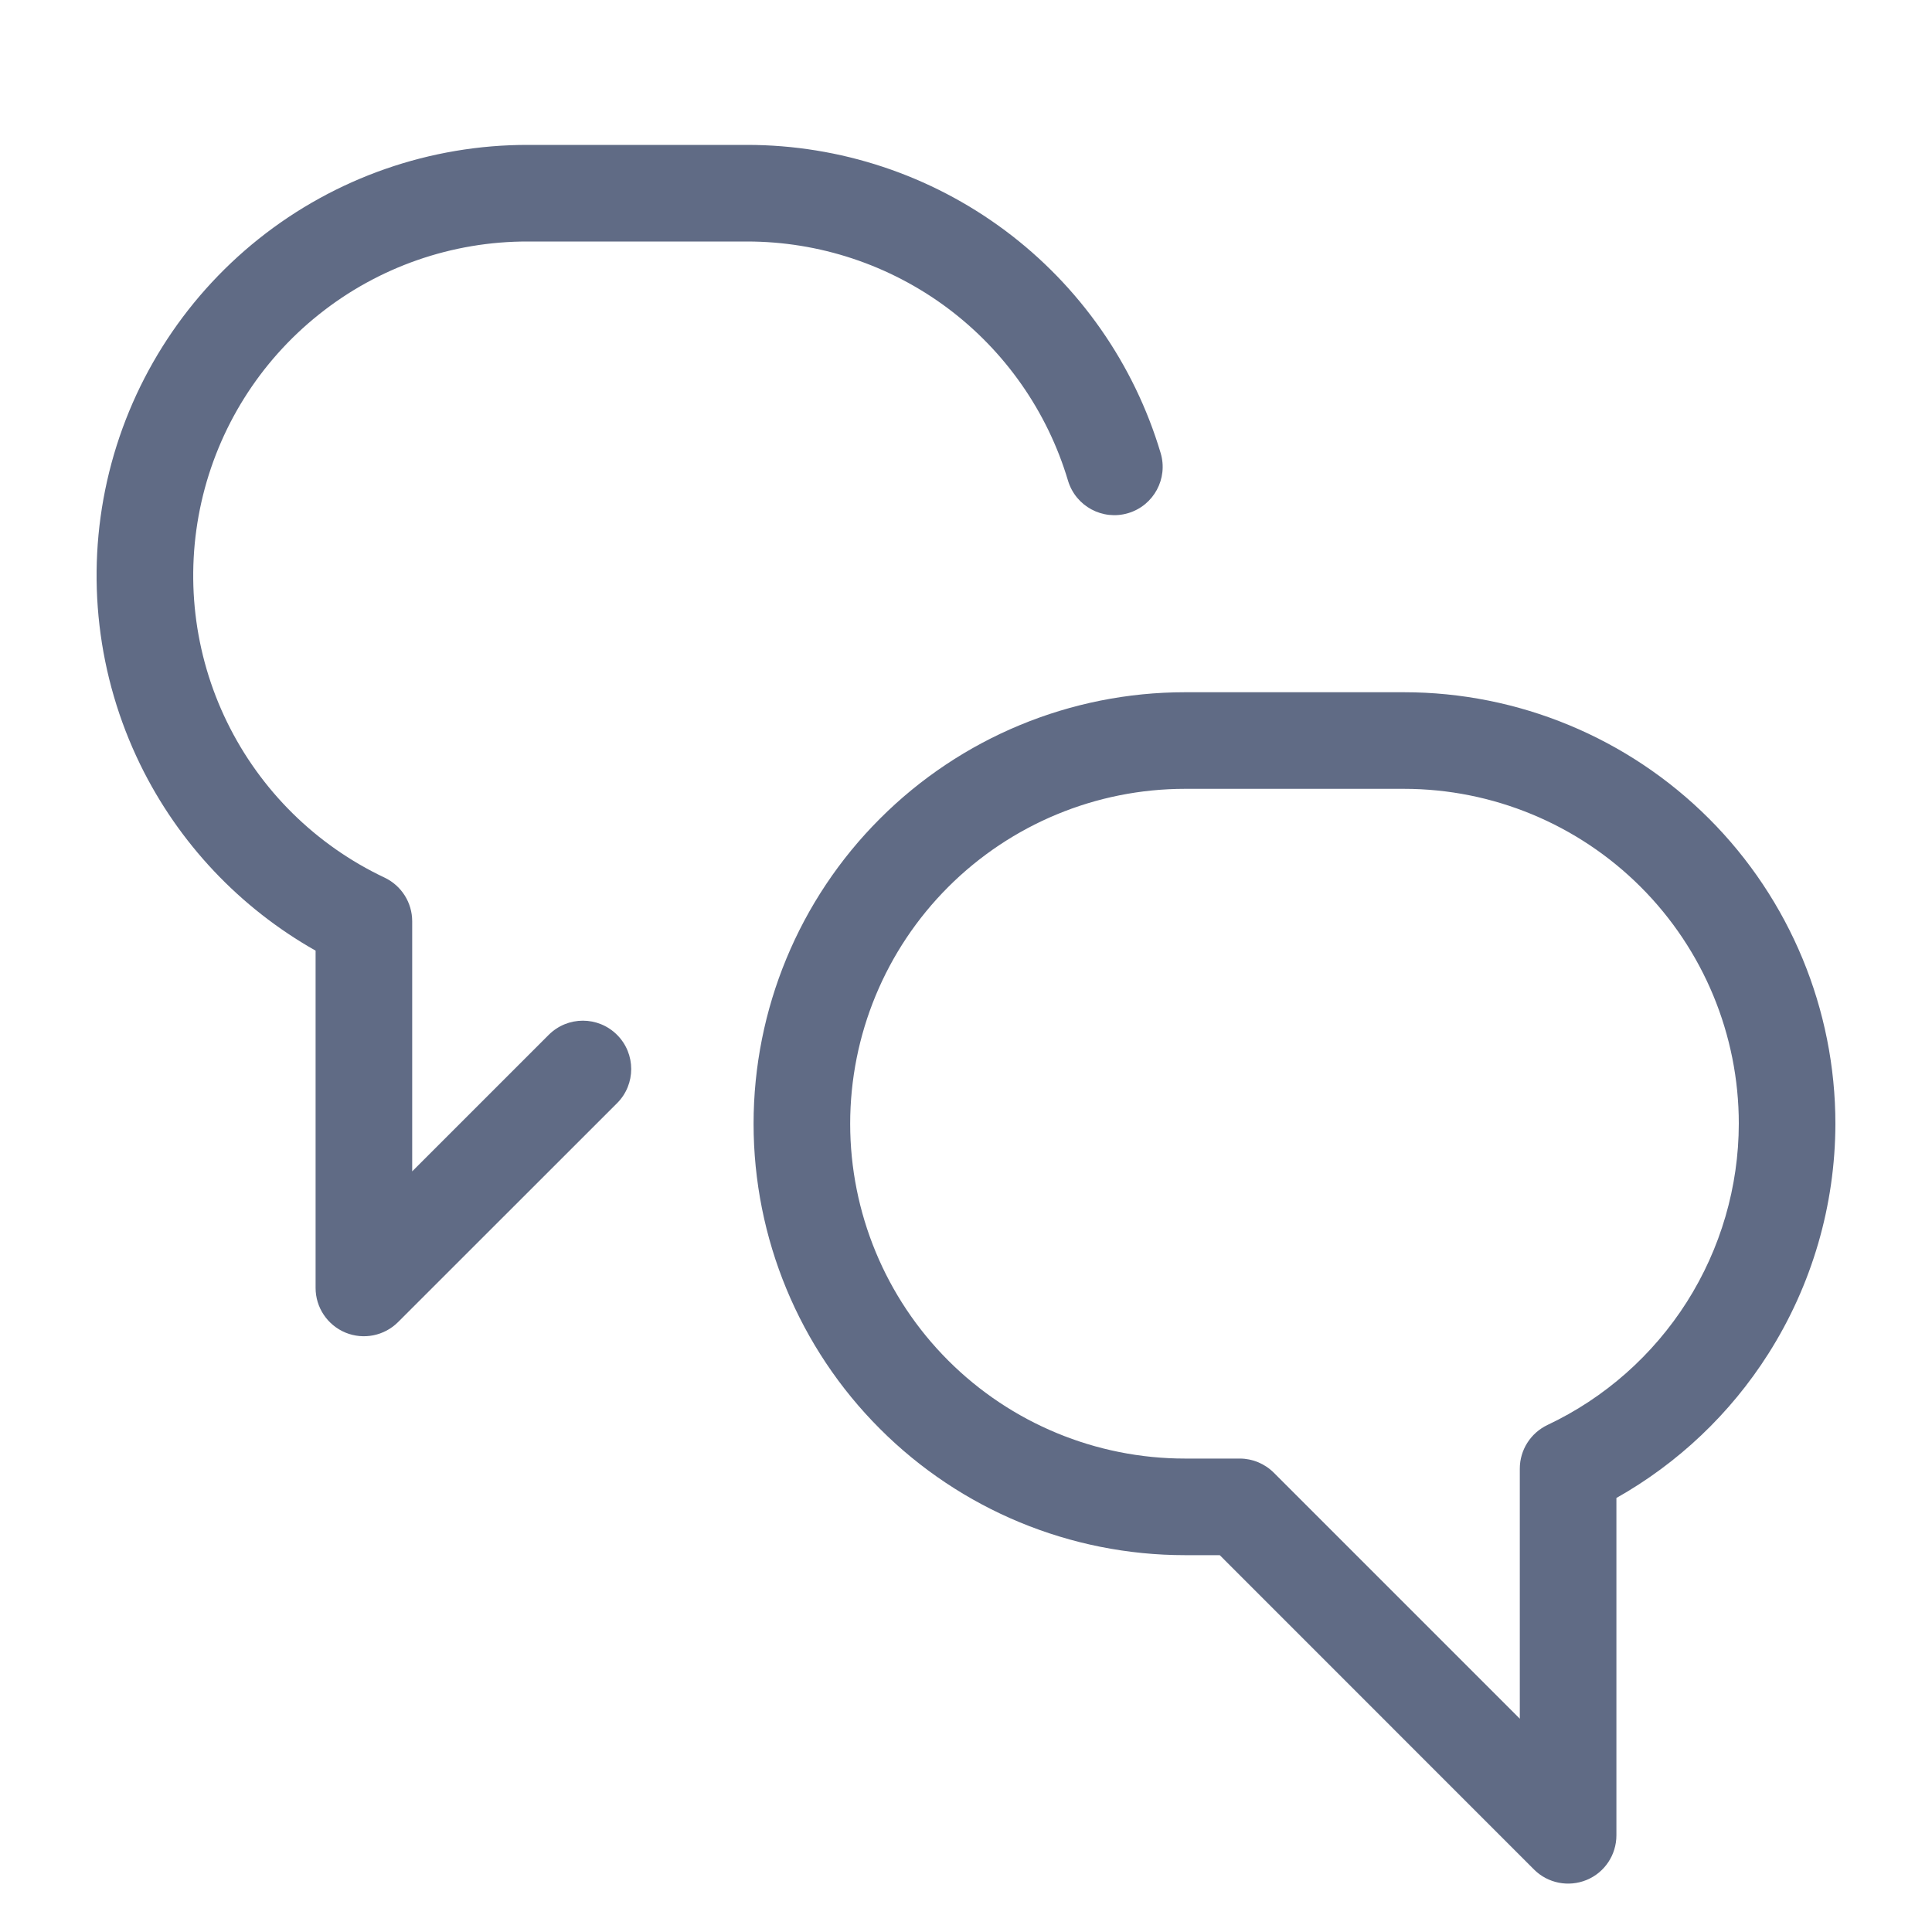 <svg width="20" height="20" viewBox="0 0 20 20" fill="none" xmlns="http://www.w3.org/2000/svg">
  <path fill-rule="evenodd" clip-rule="evenodd" d="M3.302 3.255C3.916 2.764 4.68 2.498 5.466 2.5L5.467 2.5H7.734C8.48 2.5 9.207 2.741 9.806 3.187C10.404 3.633 10.843 4.261 11.056 4.976C11.136 5.241 11.414 5.391 11.679 5.312C11.943 5.233 12.094 4.955 12.015 4.69C11.74 3.768 11.175 2.96 10.403 2.385C9.632 1.811 8.696 1.5 7.734 1.5H5.468C4.454 1.498 3.47 1.841 2.678 2.473C1.886 3.105 1.332 3.988 1.109 4.977C0.886 5.966 1.007 7.002 1.451 7.913C1.848 8.727 2.483 9.398 3.267 9.841V13.333C3.267 13.535 3.389 13.717 3.576 13.795C3.763 13.872 3.978 13.829 4.121 13.686L6.388 11.42C6.583 11.225 6.583 10.908 6.388 10.713C6.192 10.517 5.876 10.517 5.68 10.713L4.267 12.126V9.537C4.267 9.344 4.156 9.168 3.981 9.085C3.27 8.749 2.695 8.181 2.35 7.474C2.005 6.767 1.912 5.964 2.085 5.197C2.258 4.43 2.687 3.745 3.302 3.255ZM12.267 7.166C11.082 7.166 9.946 7.637 9.109 8.475C8.271 9.312 7.801 10.448 7.801 11.633C7.801 12.817 8.271 13.954 9.109 14.791C9.946 15.629 11.082 16.099 12.267 16.099H12.627L15.88 19.353C16.023 19.496 16.238 19.538 16.425 19.461C16.612 19.384 16.733 19.201 16.733 18.999V15.507C17.371 15.147 17.912 14.635 18.306 14.014C18.758 13.302 18.998 12.477 19 11.634C19 10.449 18.529 9.312 17.692 8.475C16.854 7.637 15.718 7.166 14.534 7.166H12.267ZM9.816 9.182C10.466 8.532 11.348 8.166 12.267 8.166H14.534C15.453 8.166 16.335 8.532 16.985 9.182C17.635 9.832 18 10.713 18 11.632C17.999 12.286 17.812 12.926 17.462 13.478C17.111 14.03 16.611 14.472 16.02 14.751C15.845 14.834 15.733 15.01 15.733 15.203V17.792L13.187 15.246C13.093 15.152 12.966 15.099 12.834 15.099H12.267C11.348 15.099 10.466 14.734 9.816 14.084C9.166 13.434 8.801 12.552 8.801 11.633C8.801 10.713 9.166 9.832 9.816 9.182Z" fill="#606B85"/>
</svg>
